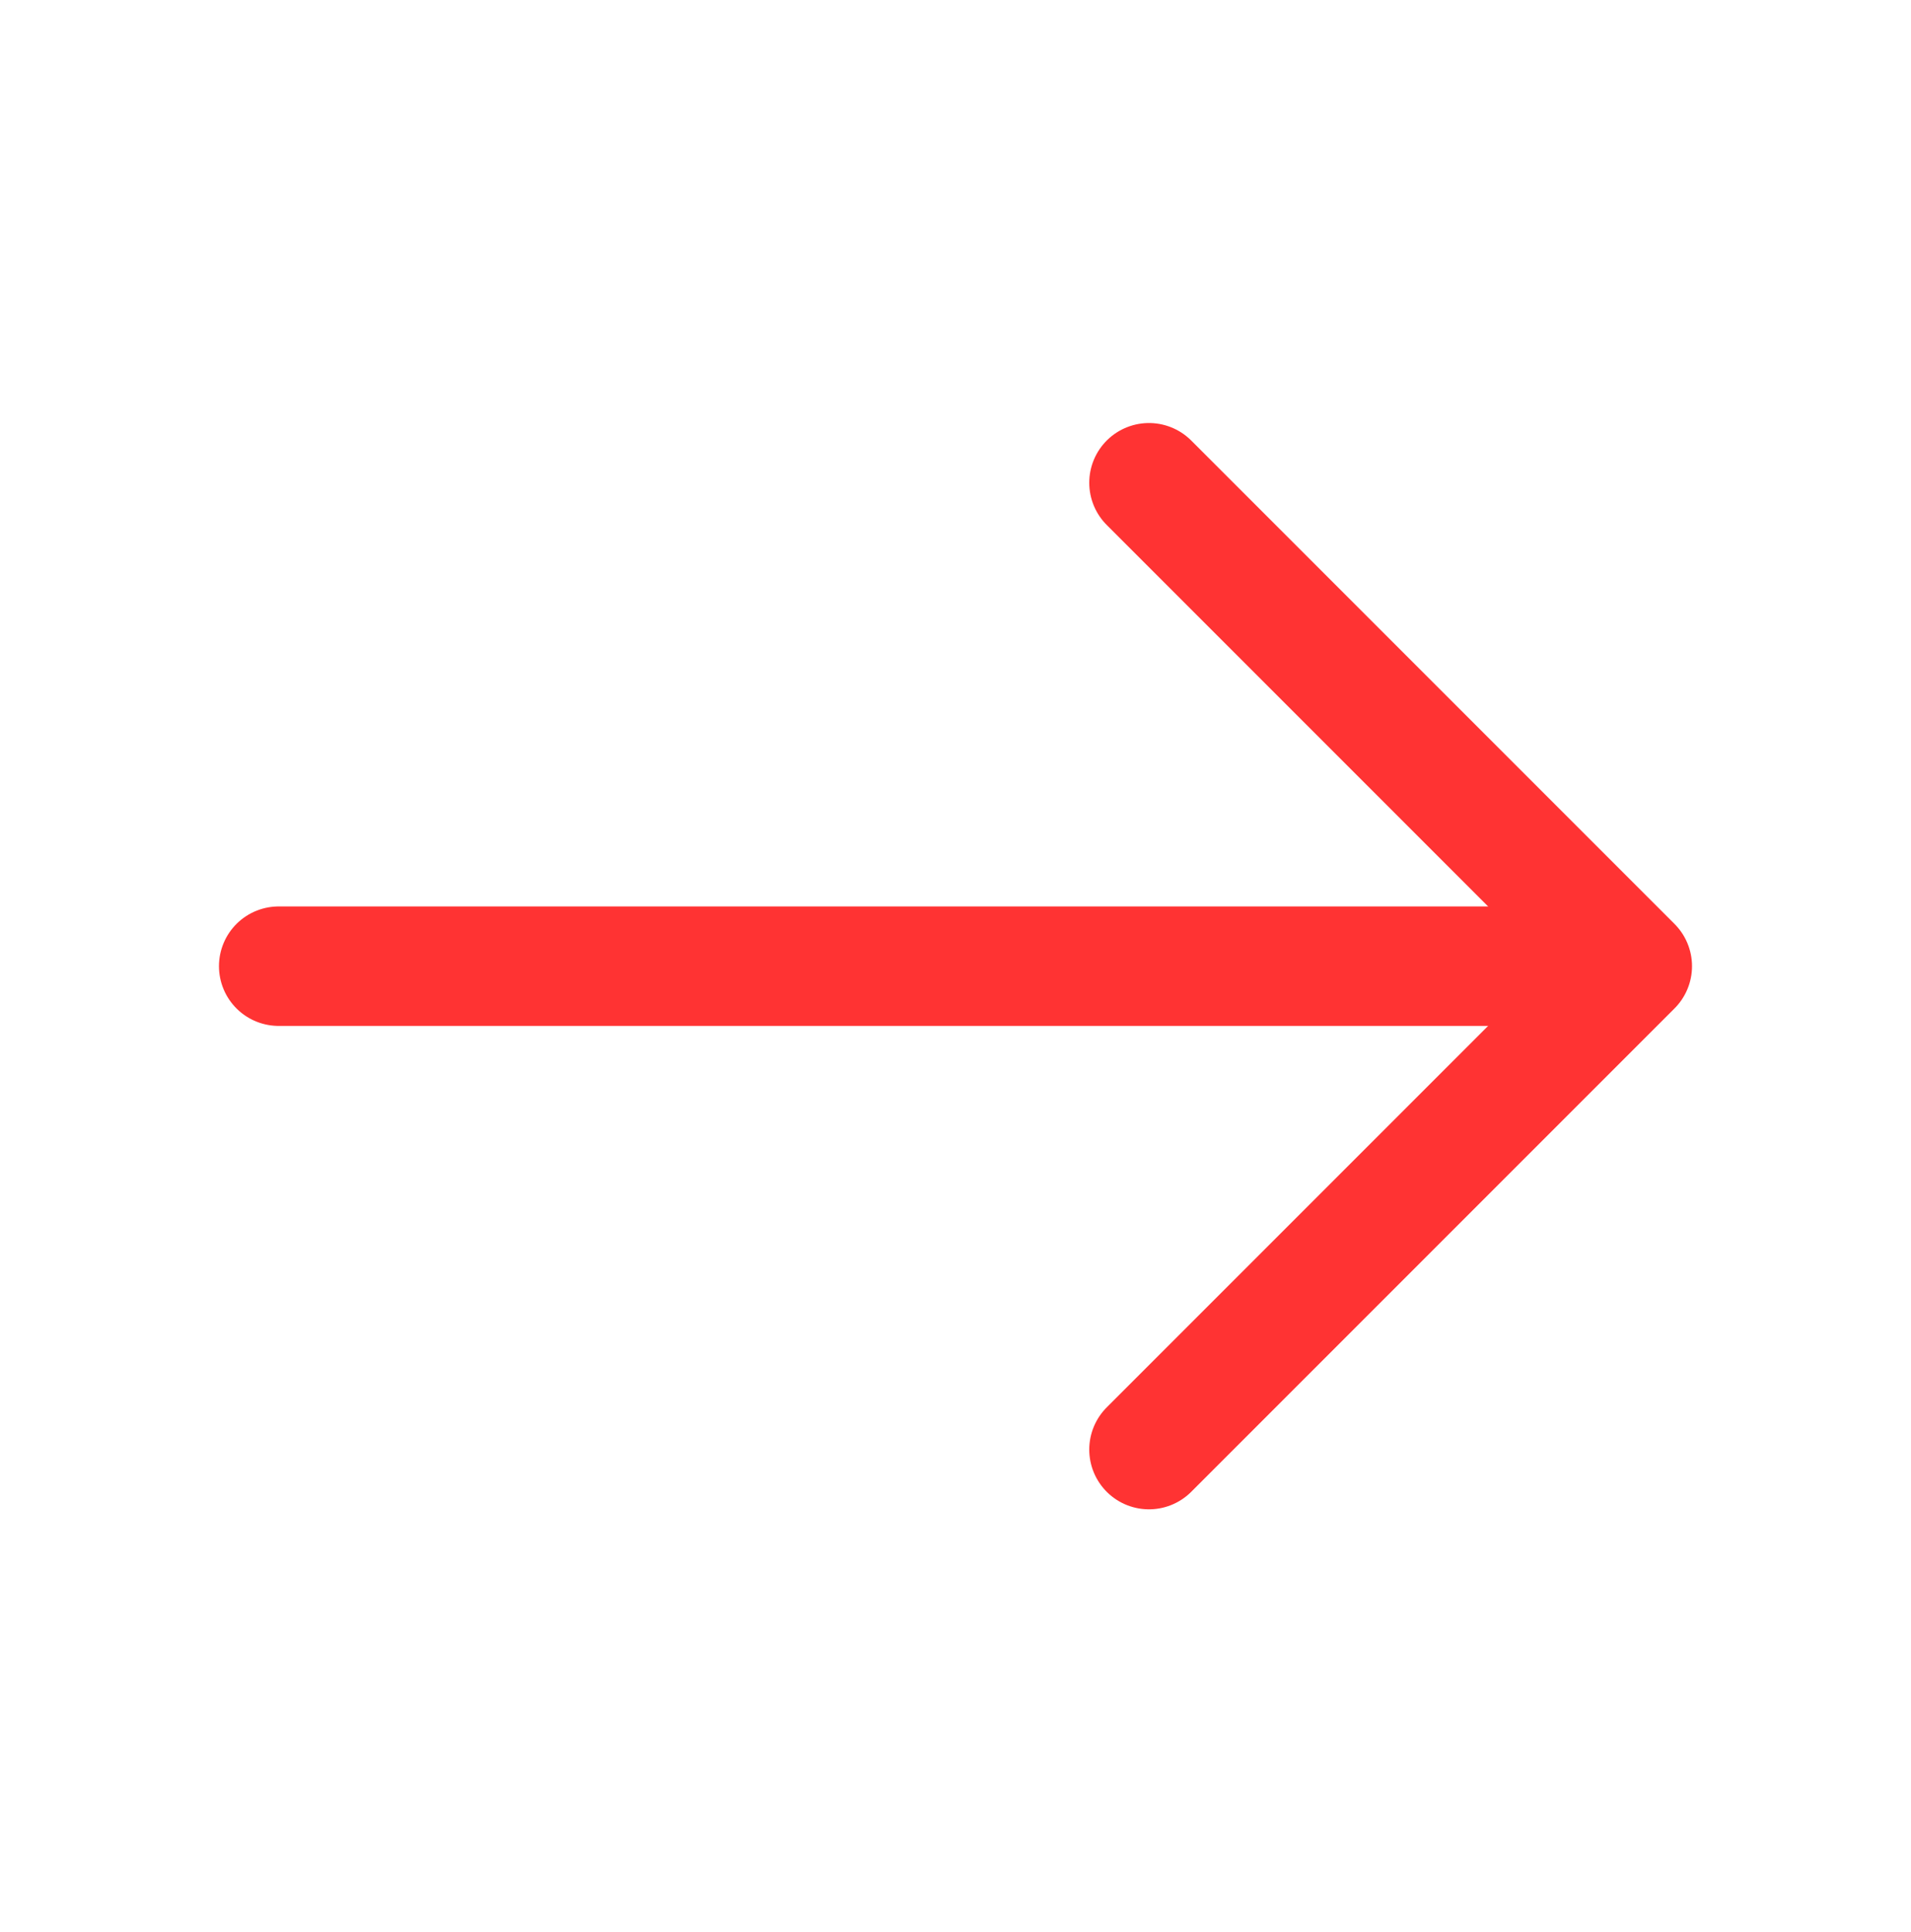 <svg width="91" height="92" viewBox="0 0 91 92" fill="none" xmlns="http://www.w3.org/2000/svg">
<g id="vuesax/linear/arrow-right">
<g id="arrow-right">
<path id="Vector" d="M54.713 22.984L77.728 46L54.713 69.015" stroke="#FF3333" stroke-width="5.688" stroke-miterlimit="10" stroke-linecap="round" stroke-linejoin="round"/>
<path id="Vector_2" d="M13.271 46H77.085" stroke="#FF3333" stroke-width="5.688" stroke-miterlimit="10" stroke-linecap="round" stroke-linejoin="round"/>
</g>
</g>
</svg>
